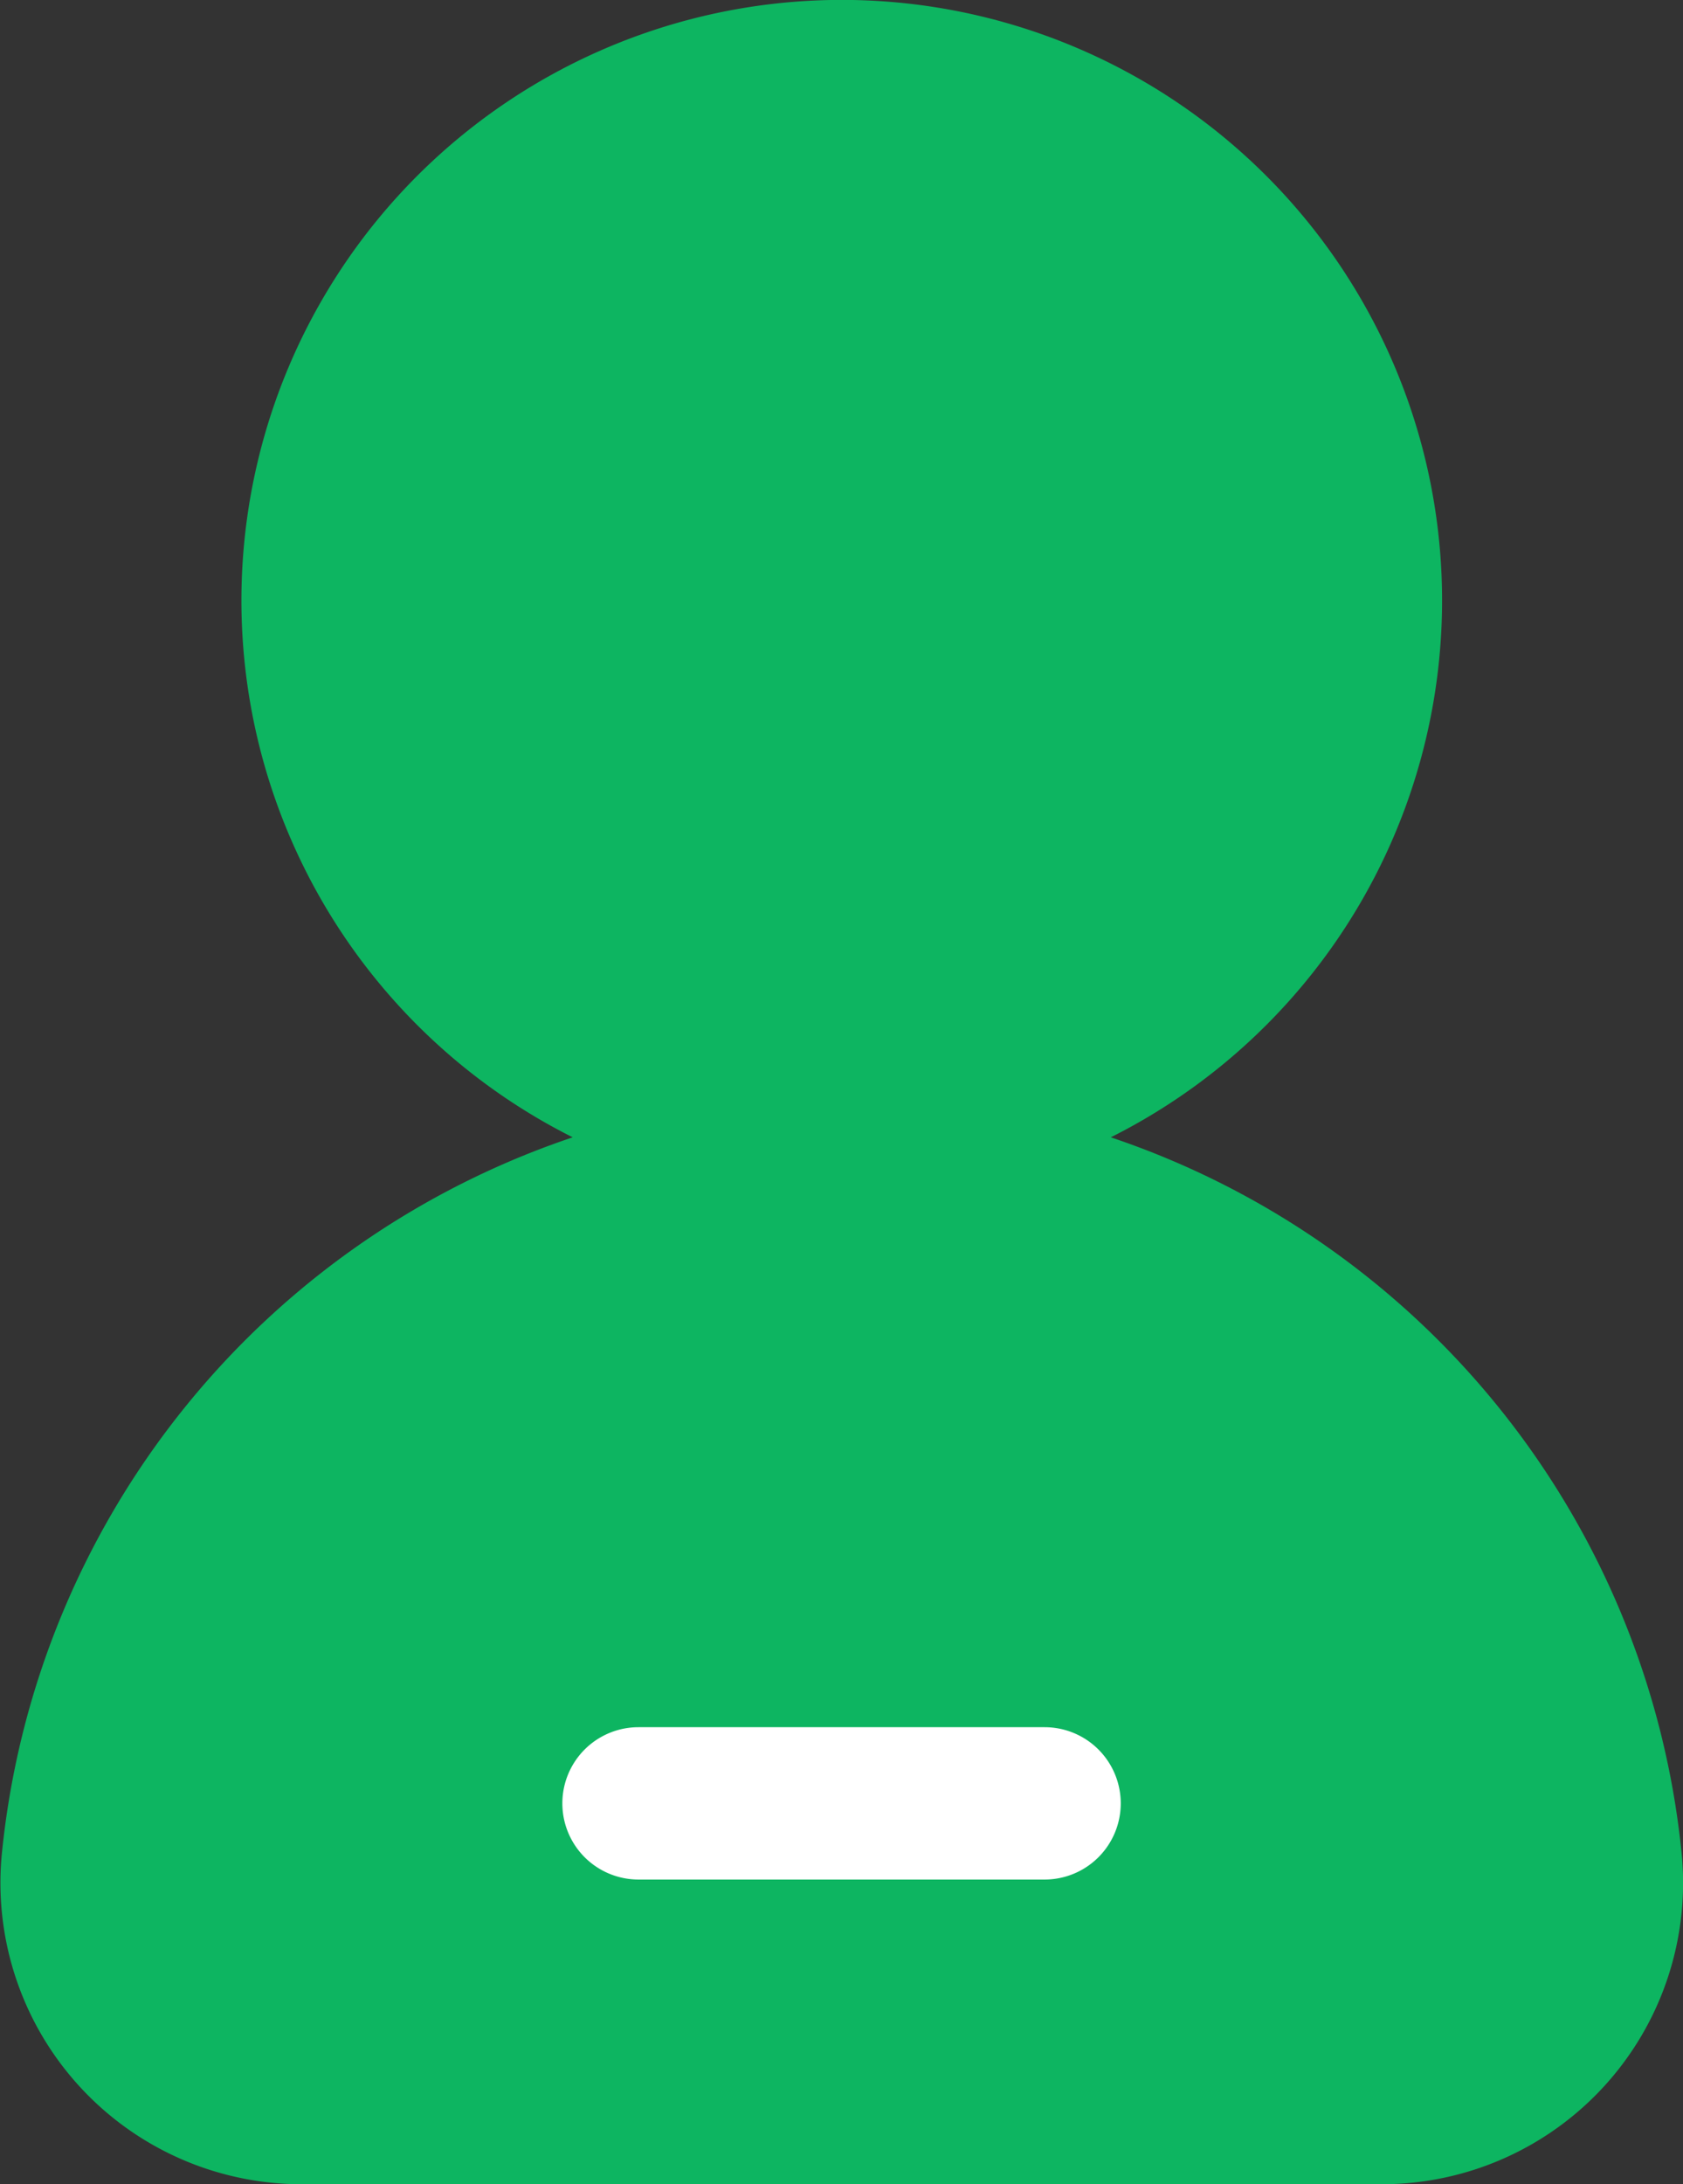 <svg xmlns="http://www.w3.org/2000/svg" width="16.577" height="21.506" viewBox="0 0 16.577 21.506">
  <rect x="0" y="0" width="16.577" height="21.506" fill="#333333" stroke="none"/>
  <g id="Layer_2" data-name="Layer 2" transform="translate(-3.711 -1.244)">
    <path id="Path_10116" data-name="Path 10116" d="M20.274,19.488a8.311,8.311,0,0,0-5.622-7.046,5.913,5.913,0,1,0-5.3,0,8.311,8.311,0,0,0-5.622,7.046A2.967,2.967,0,0,0,6.678,22.75H17.322a2.967,2.967,0,0,0,2.952-3.262Z" fill="#0db561"/>
    <path id="Path_10117" data-name="Path 10117" d="M14,19.75H10a.75.75,0,0,1,0-1.5h4a.75.75,0,1,1,0,1.5Z" fill="#fff"/>
  </g>
</svg>
